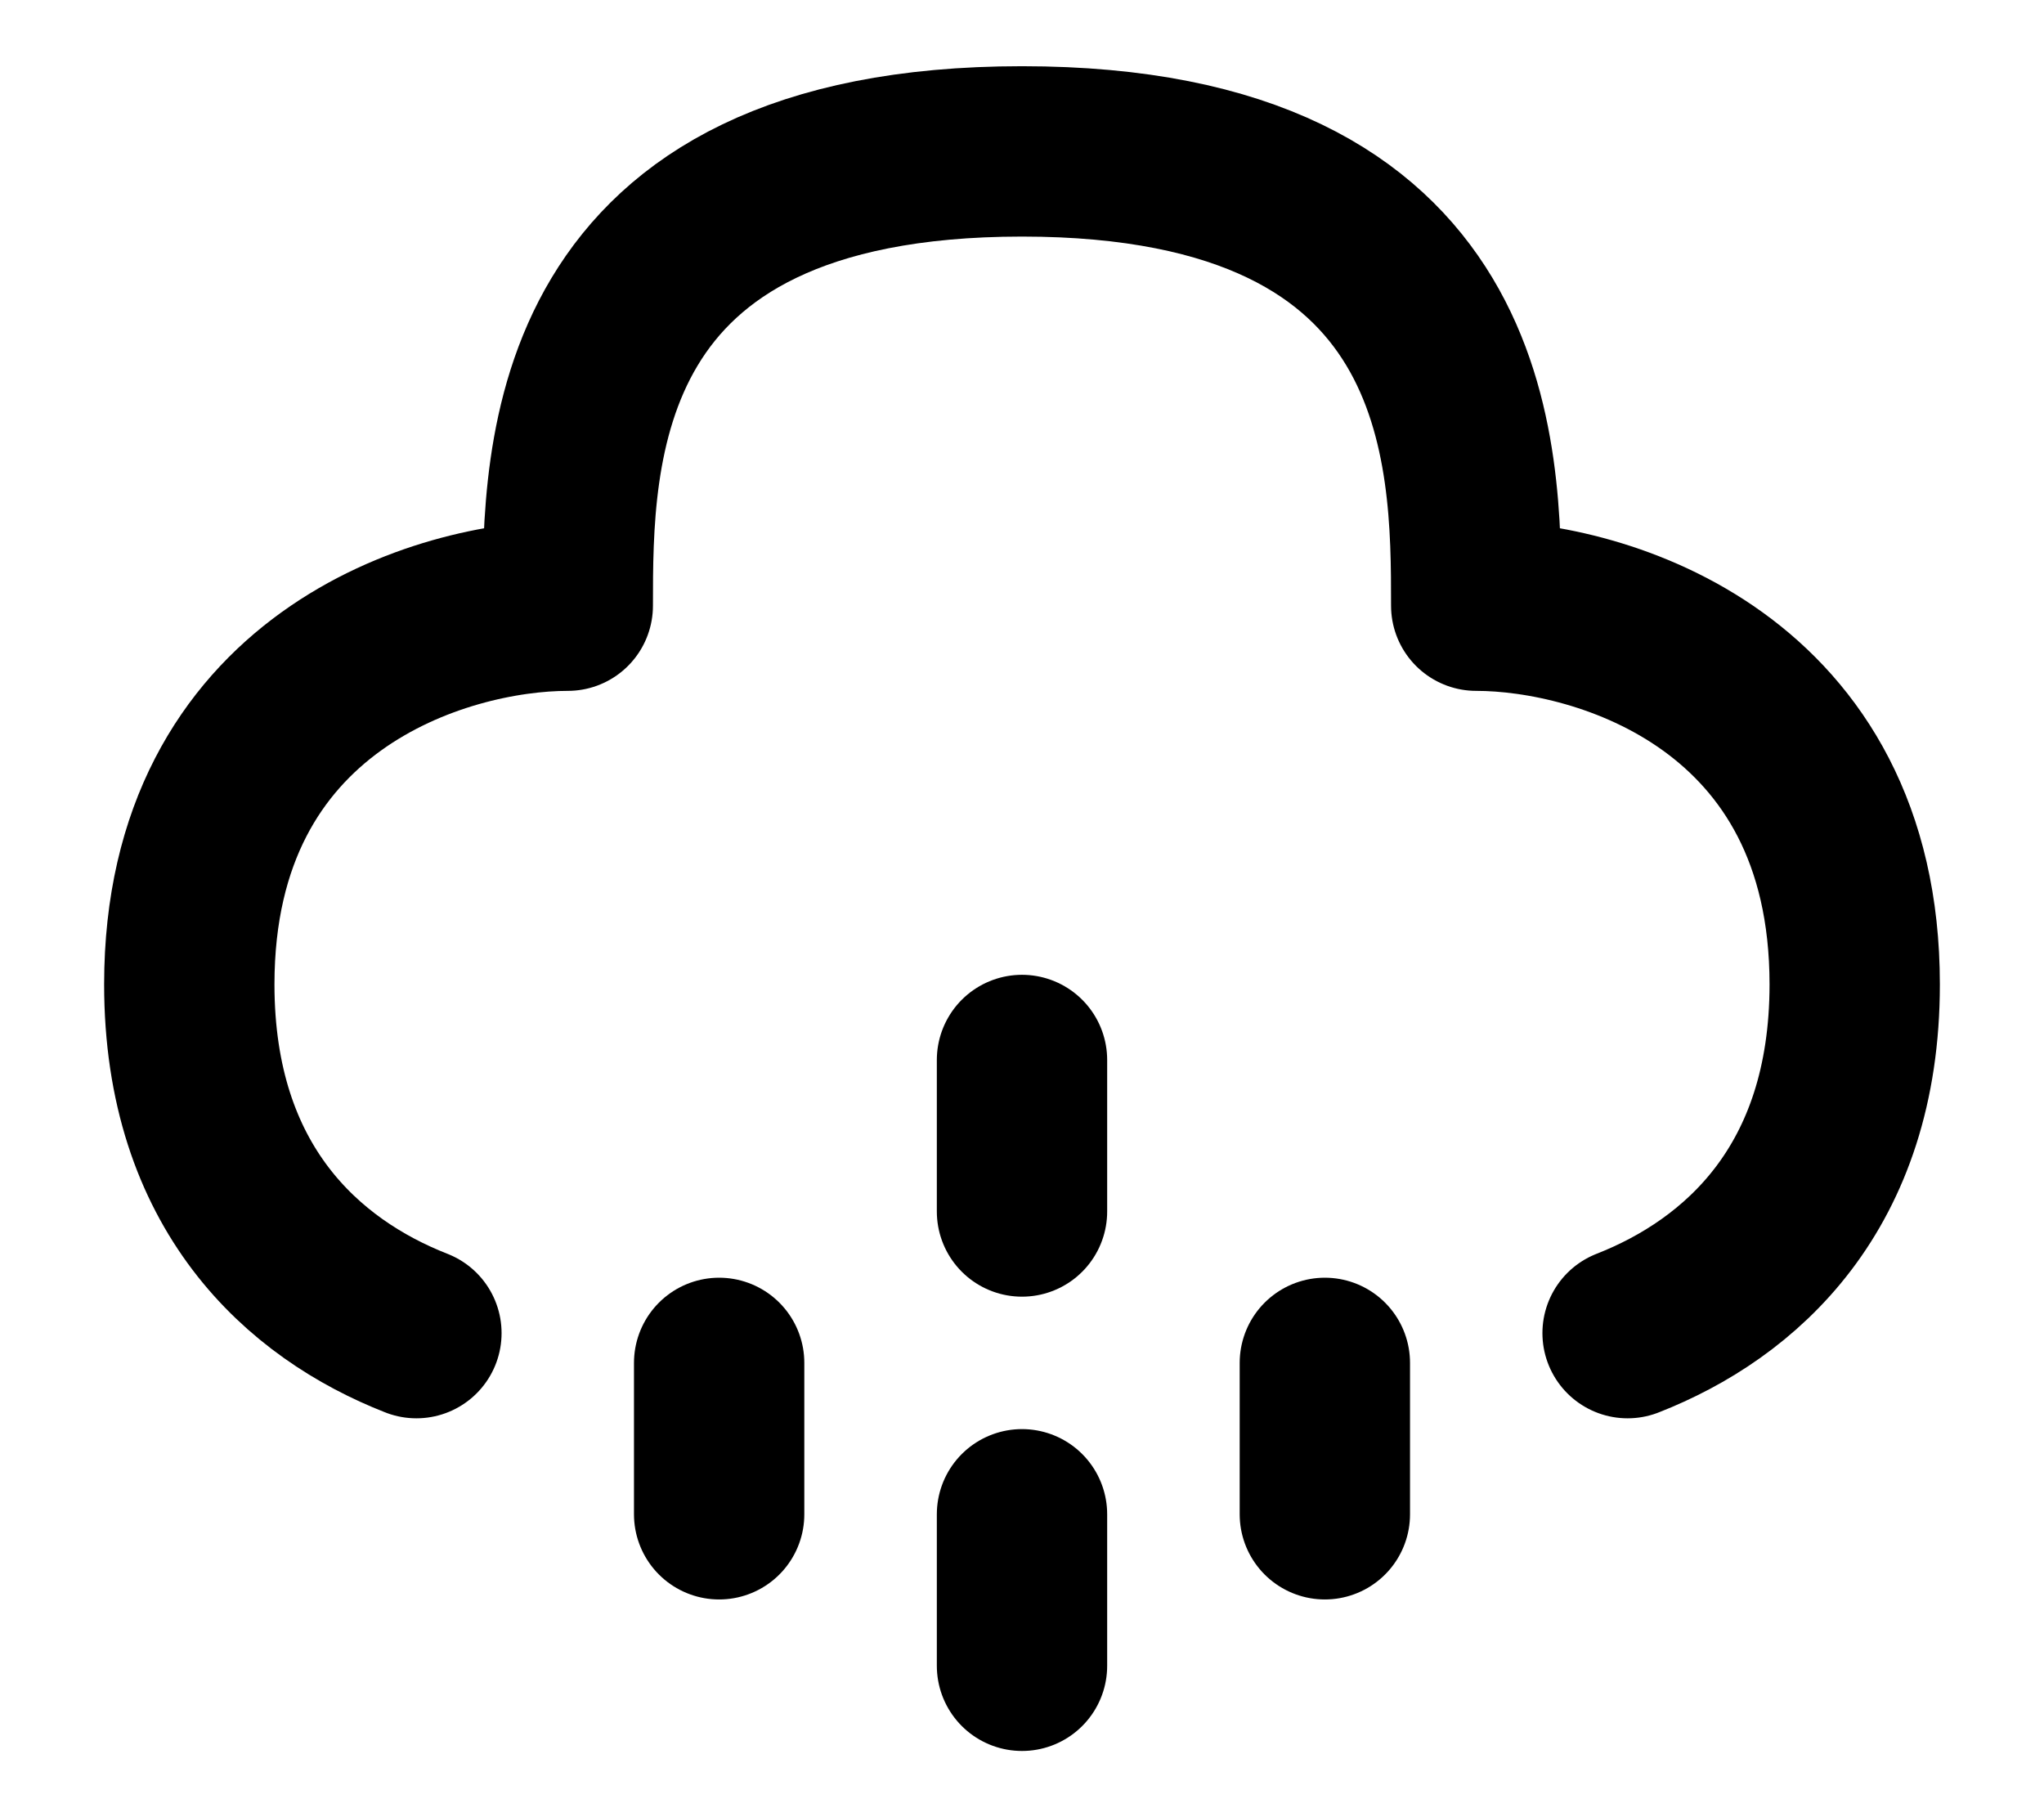 <svg width="18" height="16" viewBox="0 0 18 16" fill="none" xmlns="http://www.w3.org/2000/svg">
<path d="M9 9.333V10.667" stroke="black" stroke-width="1.5" stroke-linecap="round" stroke-linejoin="round"/>
<path d="M9 13.333V14.667" stroke="black" stroke-width="1.5" stroke-linecap="round" stroke-linejoin="round"/>
<path d="M6.333 12V13.333" stroke="black" stroke-width="1.5" stroke-linecap="round" stroke-linejoin="round"/>
<path d="M11.667 12V13.333" stroke="black" stroke-width="1.5" stroke-linecap="round" stroke-linejoin="round"/>
<path d="M14.333 11.738C15.329 11.348 16.333 10.459 16.333 8.667C16.333 6 14.111 5.333 13 5.333C13 4 13 1.333 9 1.333C5 1.333 5 4 5 5.333C3.889 5.333 1.667 6 1.667 8.667C1.667 10.459 2.671 11.348 3.667 11.738" stroke="black" stroke-width="1.5" stroke-linecap="round" stroke-linejoin="round"/>
</svg>
